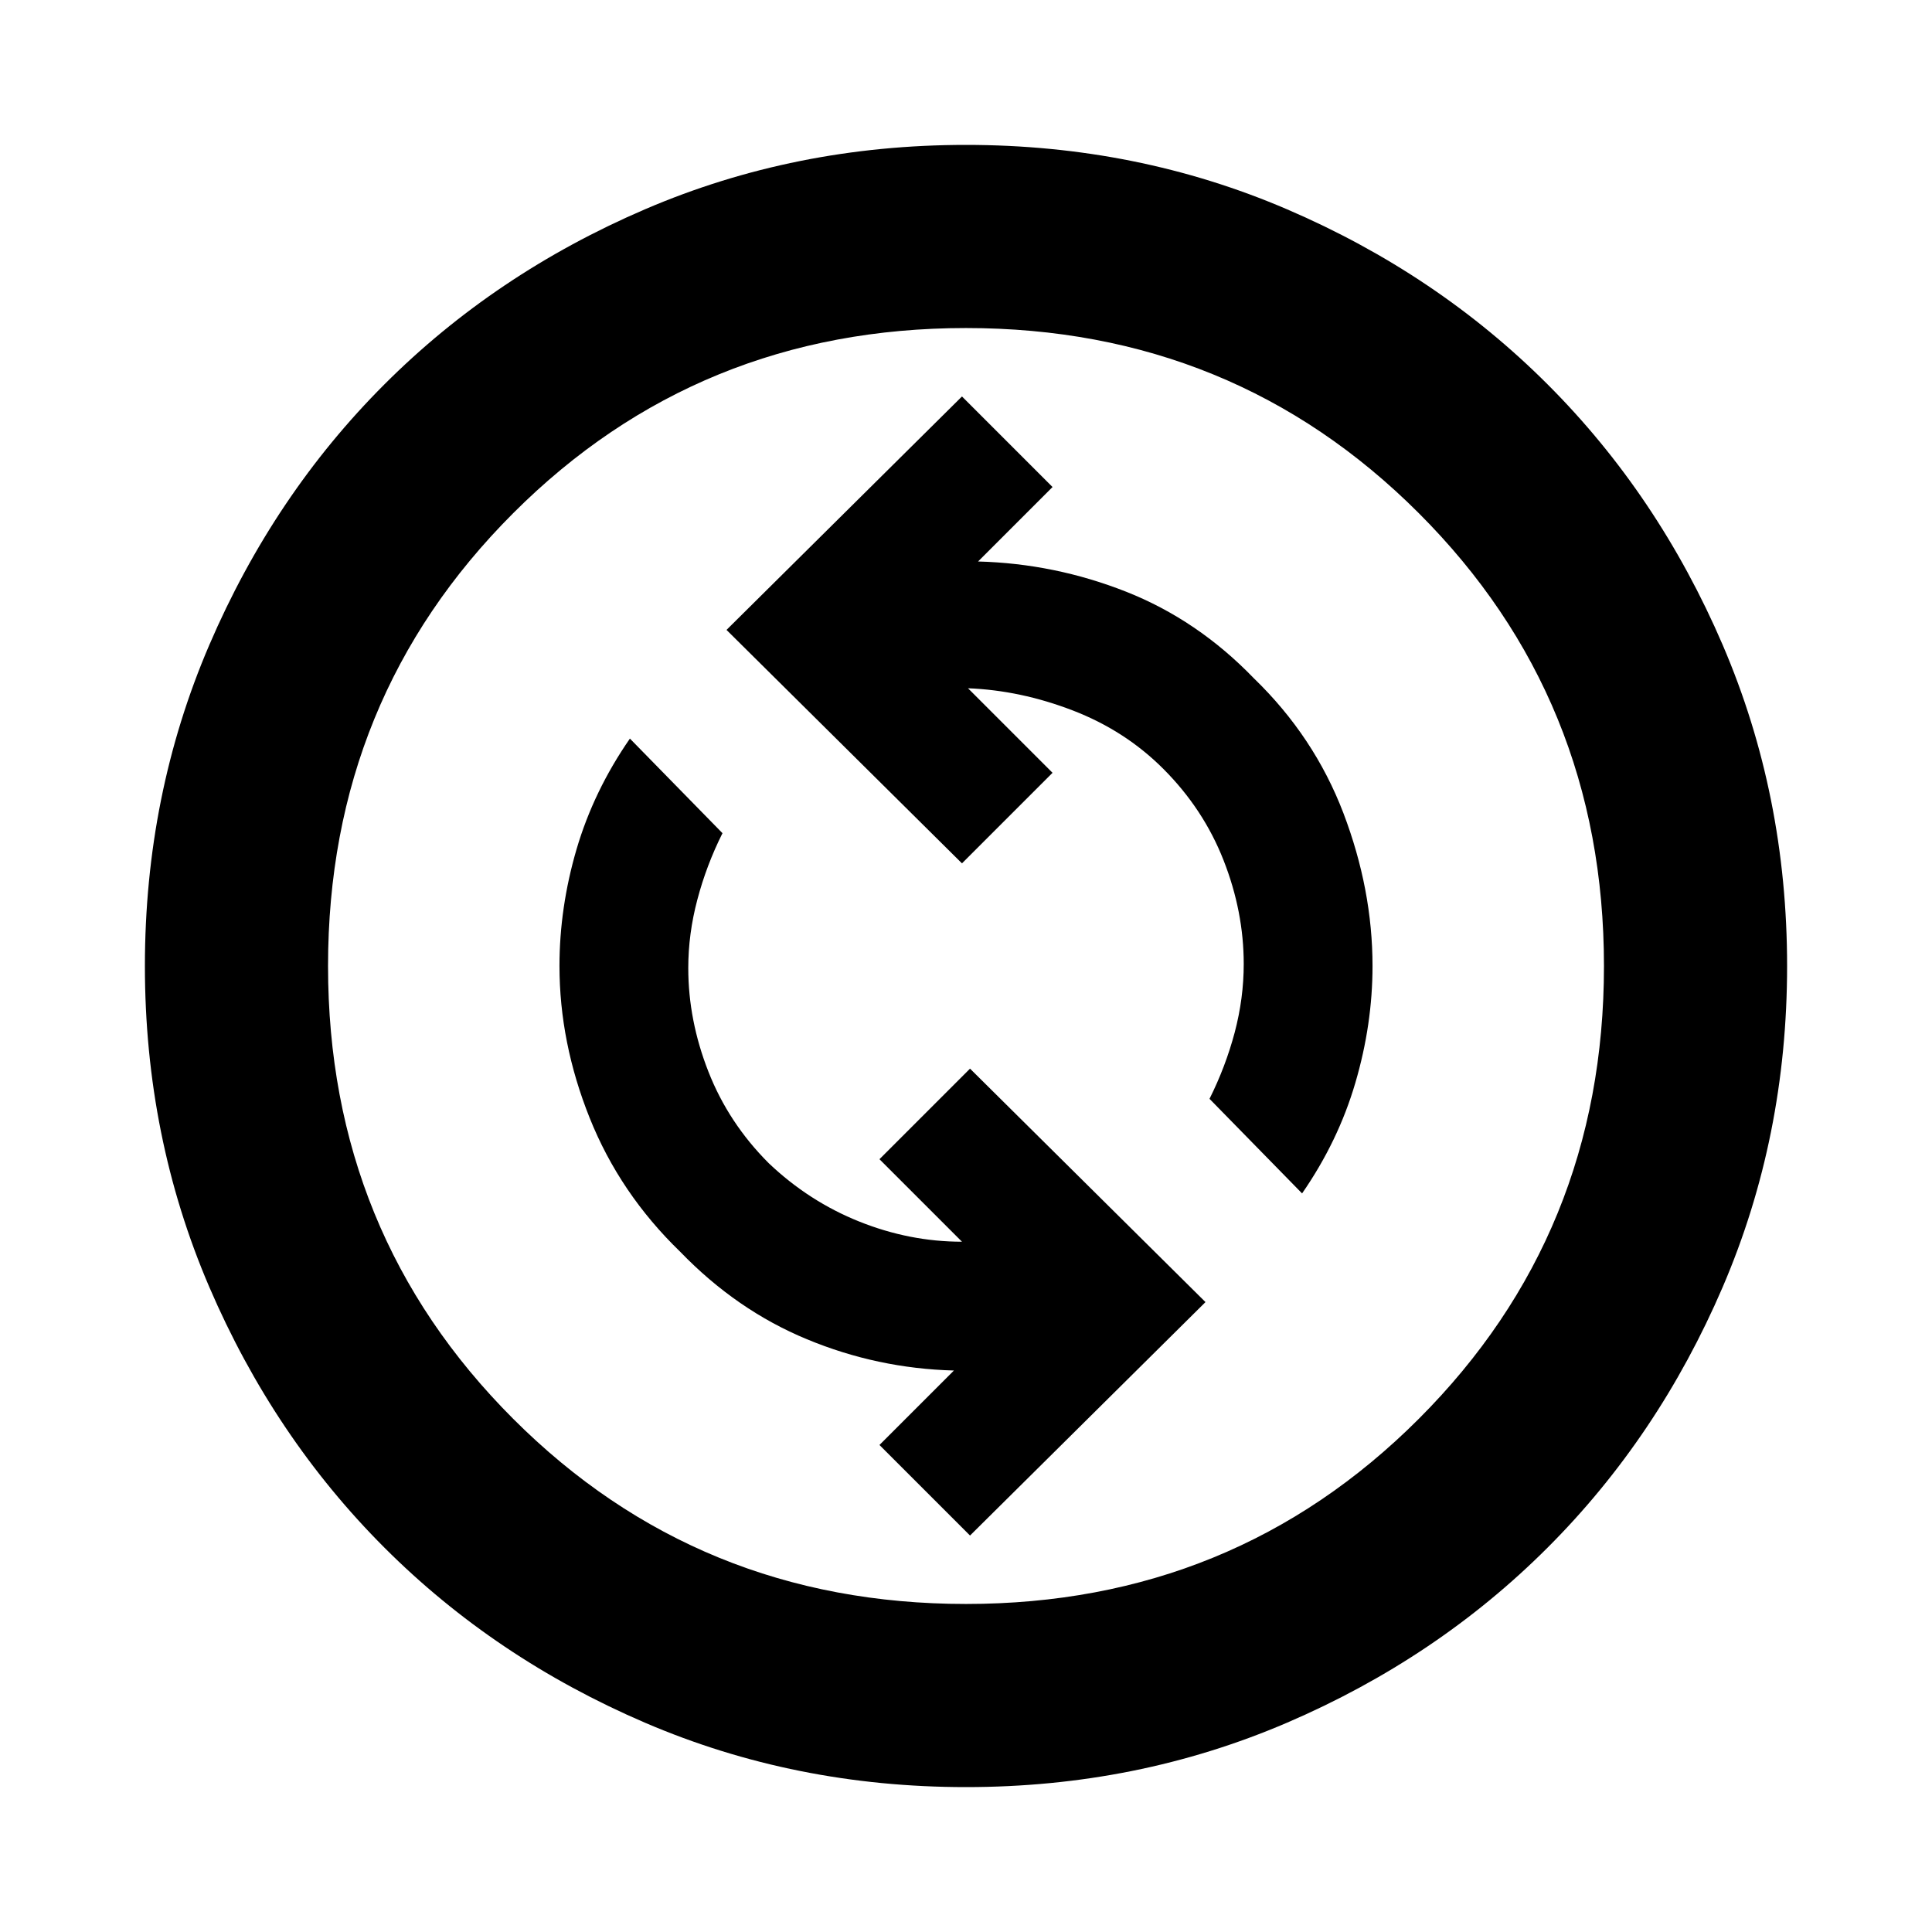 <svg xmlns="http://www.w3.org/2000/svg" height="24" width="24"><path d="m12.05 19.075 2.925-2.9-2.925-2.9-1.125 1.125 1.025 1.025q-.65 0-1.275-.25-.625-.25-1.125-.725-.5-.5-.75-1.138-.25-.637-.25-1.287 0-.425.113-.85.112-.425.312-.825l-1.15-1.175q-.45.65-.663 1.375-.212.725-.212 1.45 0 .95.375 1.887.375.938 1.125 1.663.7.725 1.575 1.087.875.363 1.825.388l-.925.925Zm4.125-4.25q.45-.65.662-1.375.213-.725.213-1.45 0-.95-.362-1.9-.363-.95-1.113-1.675-.7-.725-1.587-1.075Q13.1 7 12.15 6.975l.925-.925-1.125-1.125-2.925 2.9 2.925 2.9L13.075 9.6l-1.05-1.05q.65.025 1.3.275t1.125.725q.5.5.75 1.138.25.637.25 1.287 0 .425-.112.85-.113.425-.313.825ZM12 22.2q-2.125 0-3.988-.8-1.862-.8-3.237-2.175Q3.4 17.85 2.6 15.988 1.8 14.125 1.8 12t.8-3.988q.8-1.862 2.175-3.237Q6.15 3.4 8.012 2.6 9.875 1.8 12 1.8t3.988.8q1.862.8 3.237 2.175Q20.6 6.15 21.4 8.012q.8 1.863.8 3.988t-.8 3.988q-.8 1.862-2.175 3.237Q17.85 20.6 15.988 21.4q-1.863.8-3.988.8Zm0-2.275q3.325 0 5.625-2.3t2.3-5.625q0-3.325-2.3-5.625T12 4.075q-3.325 0-5.625 2.3T4.075 12q0 3.325 2.3 5.625t5.625 2.3ZM12 12Z"/></svg>